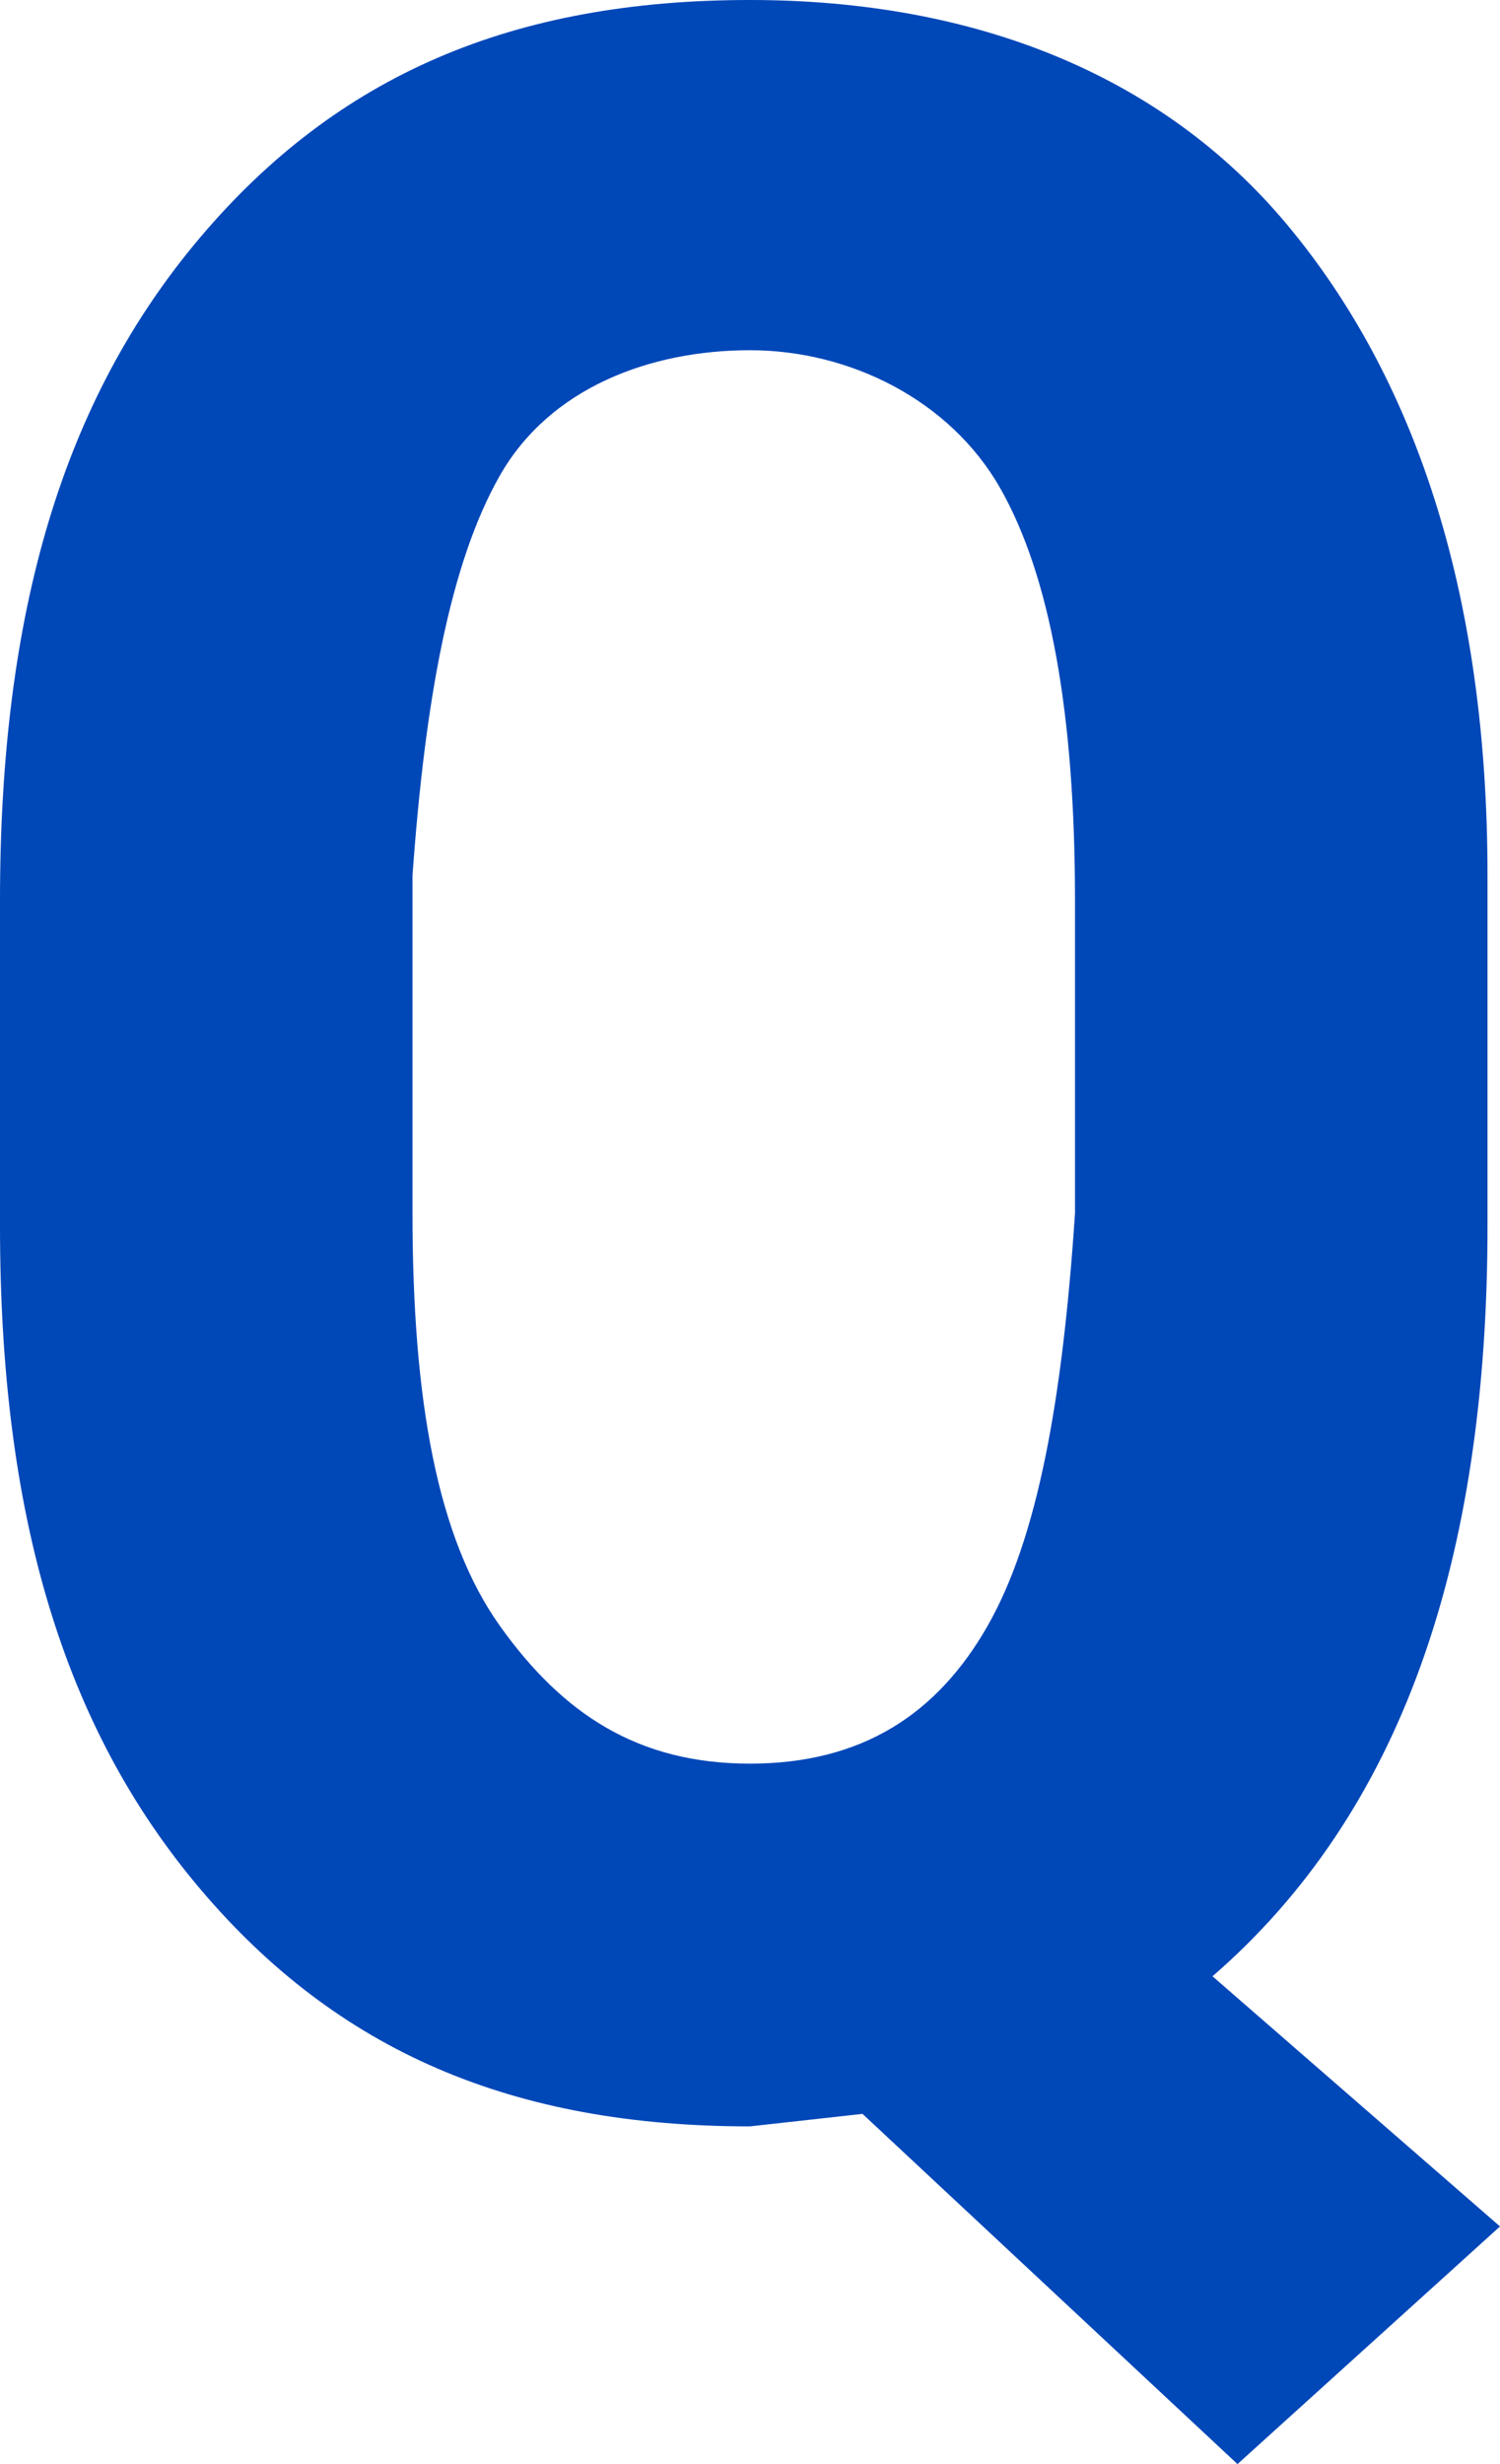 <?xml version="1.0" encoding="utf-8"?>
<!-- Generator: Adobe Illustrator 26.0.2, SVG Export Plug-In . SVG Version: 6.00 Build 0)  -->
<svg version="1.1" id="レイヤー_1" xmlns="http://www.w3.org/2000/svg" xmlns:xlink="http://www.w3.org/1999/xlink" x="0px"
	 y="0px" width="12px" height="19.7px" viewBox="0 0 12 19.7" enable-background="new 0 0 12 19.7" xml:space="preserve">
<g>
	<path fill="#0047B8" d="M11.9,9.8c0,2.7-0.7,4.7-2.2,6l2.3,2l-2.1,1.9l-3-2.8L6,17c-1.9,0-3.3-0.6-4.4-1.9S0,12.1,0,9.8V7.2
		c0-2.3,0.5-4,1.6-5.3S4.1,0,6,0c1.8,0,3.3,0.6,4.3,1.8s1.6,2.9,1.6,5.2V9.8z M8.6,7.2c0-1.5-0.2-2.6-0.6-3.3S6.8,2.8,6,2.8
		S4.4,3.1,4,3.8S3.4,5.6,3.3,7v2.7c0,1.5,0.2,2.6,0.7,3.3s1.1,1.1,2,1.1c0.9,0,1.5-0.4,1.9-1.1c0.4-0.7,0.6-1.8,0.7-3.3V7.2z"/>
</g>
</svg>
